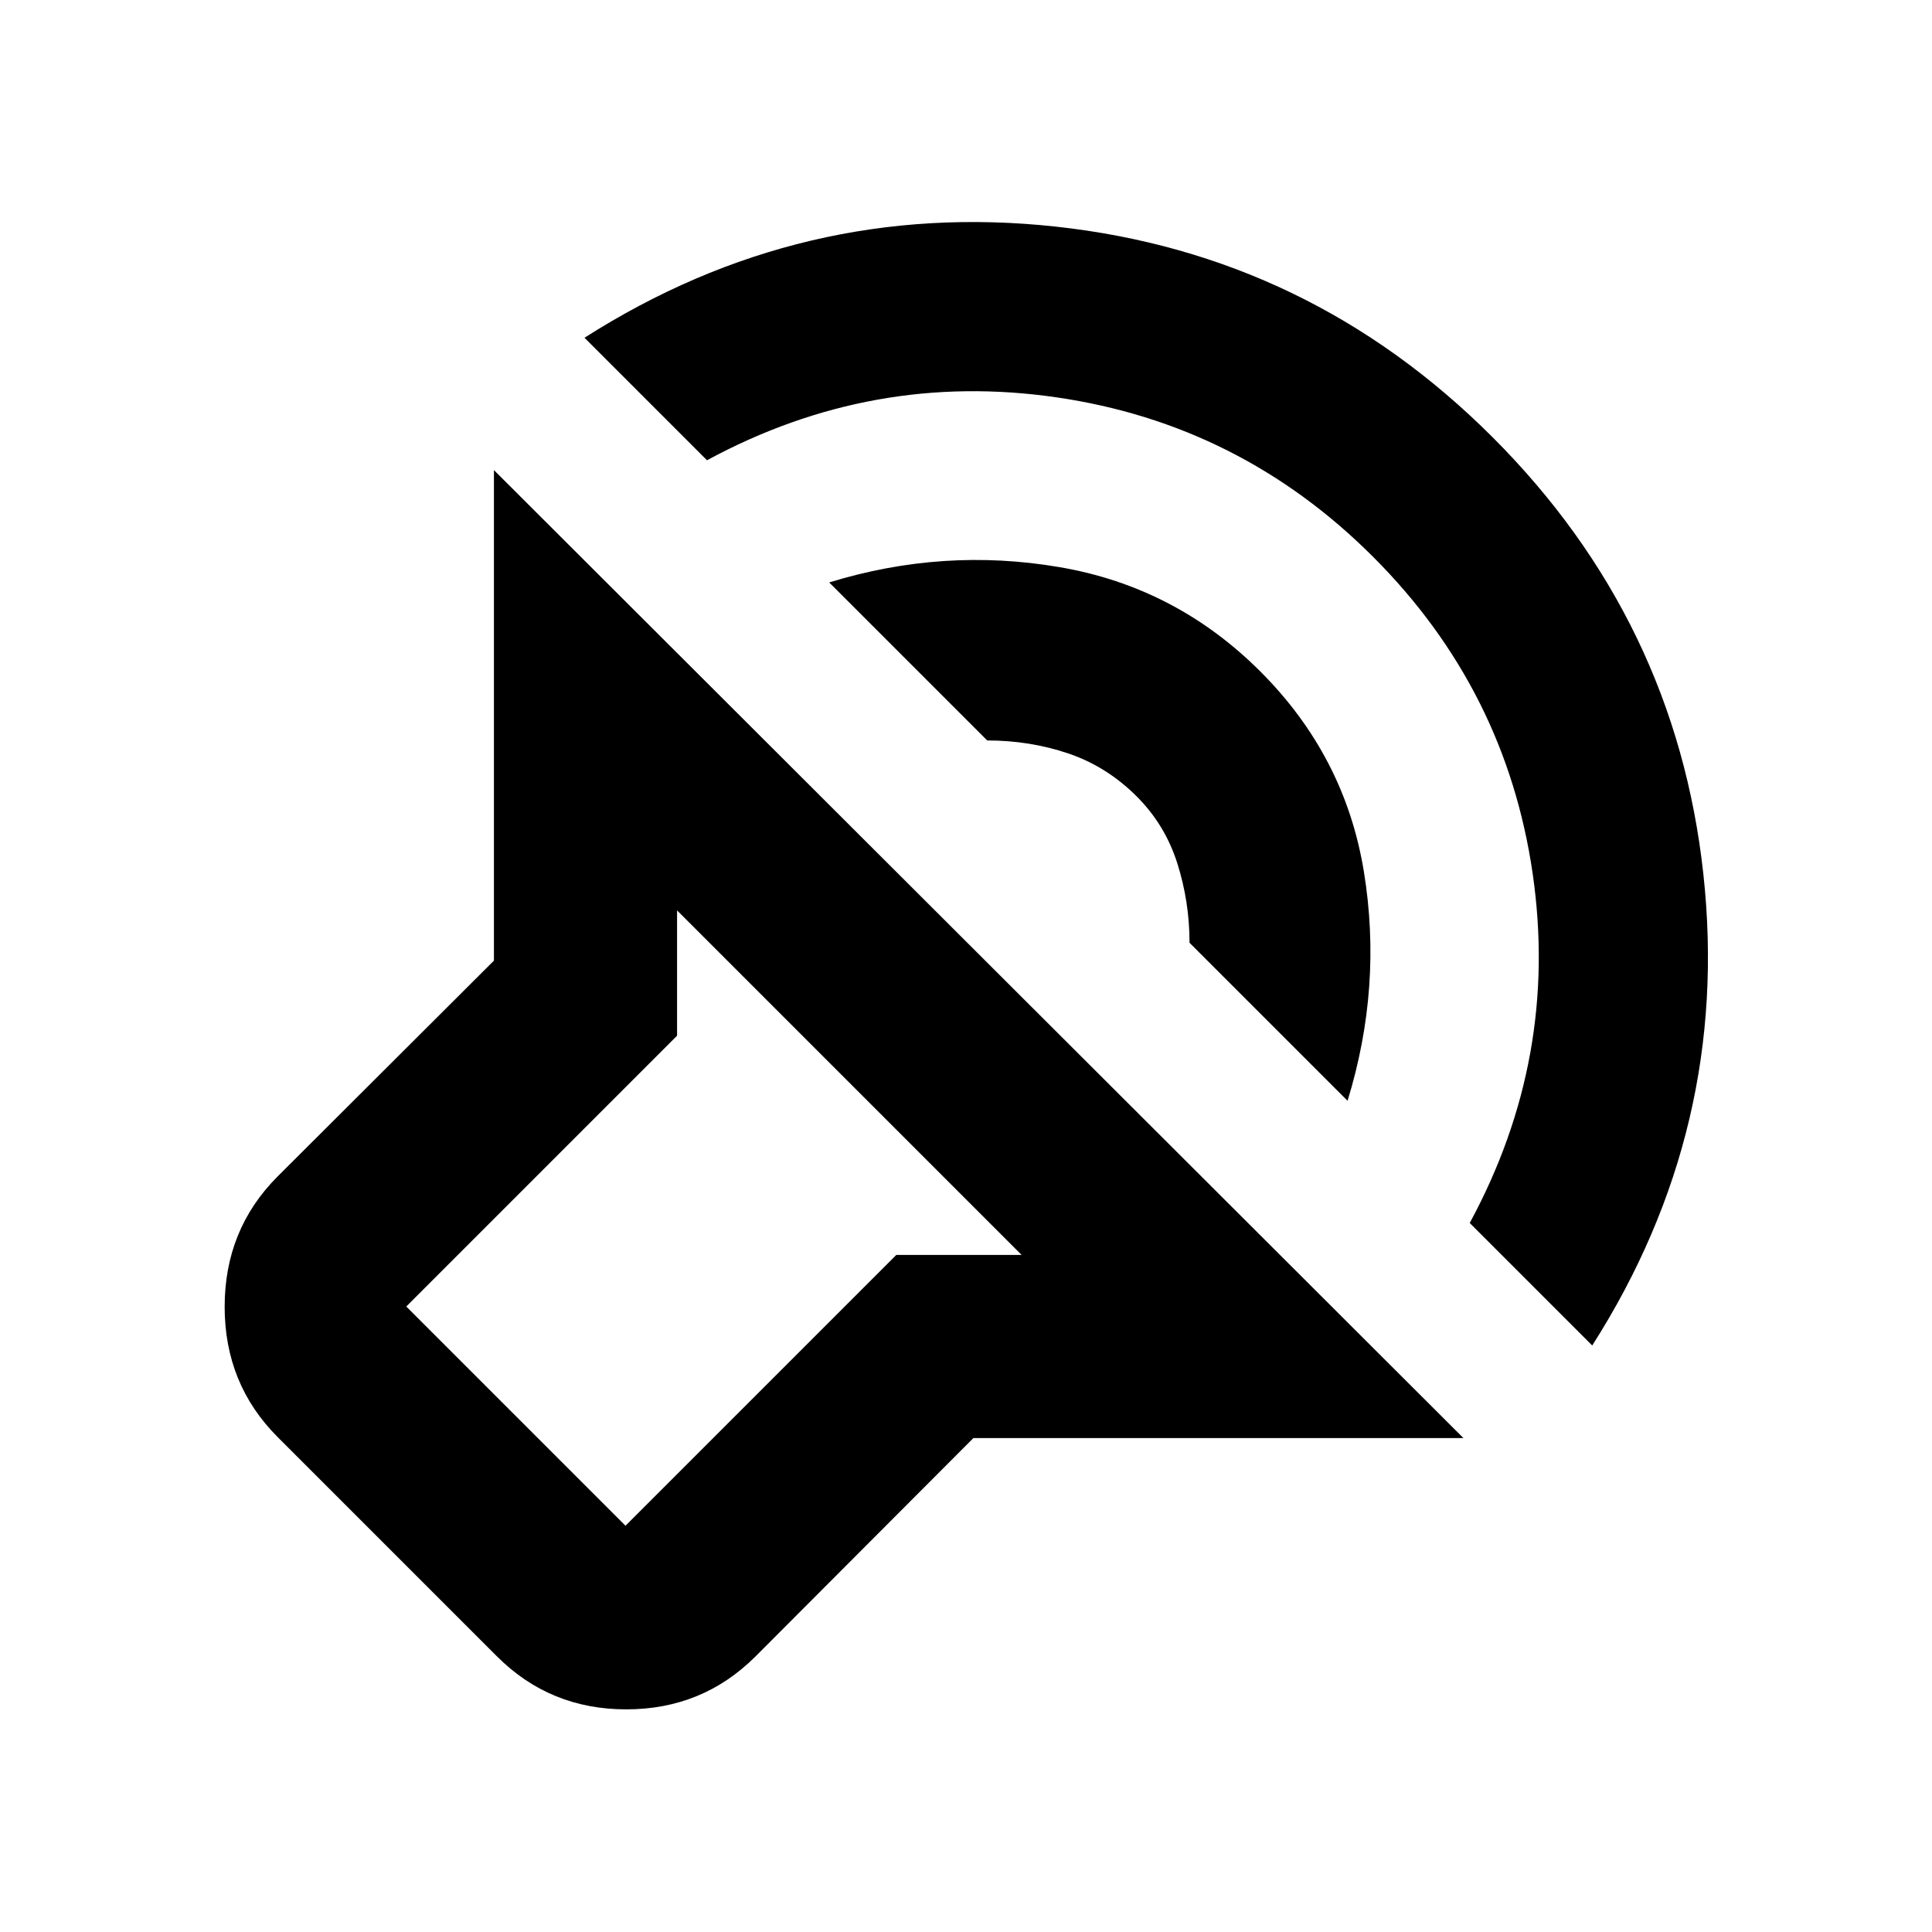<svg xmlns="http://www.w3.org/2000/svg" height="24" viewBox="0 -960 960 960" width="24"><path d="M727.17-245.43h-243.5L375.46-136.98q-26.35 26.35-64.28 26.35-37.92 0-64.27-26.35L137.98-245.91q-26.35-26.35-26.35-64.77 0-38.43 26.35-64.78l107.45-107.21v-243.74l481.74 480.98Zm-219.54-91-171.2-171.2v62.26L201.87-310.8 310.8-201.87l134.57-134.56h62.26Zm-217.2-455.74q108.2-68.96 234.25-55.22Q650.74-833.65 741.7-742.7q90.95 90.96 104.69 217.02 13.74 126.05-55.22 234.25L730.3-352.3q44.53-82.24 31.27-173.62Q748.3-617.3 682.3-683.3t-157.38-79.27q-91.38-13.26-173.62 31.27l-60.87-60.87Zm121.59 121.58q56.76-17.48 114.52-7.59 57.76 9.88 99.76 51.88 42 42 51.38 99.26 9.39 57.26-8.09 114.02l-78.52-78.52q0-20.35-6.07-39.48-6.07-19.13-20.16-33.23-14.93-14.92-34.04-21.37-19.11-6.45-40.26-6.45l-78.52-78.52Zm-56.89 315.46Z"/></svg>